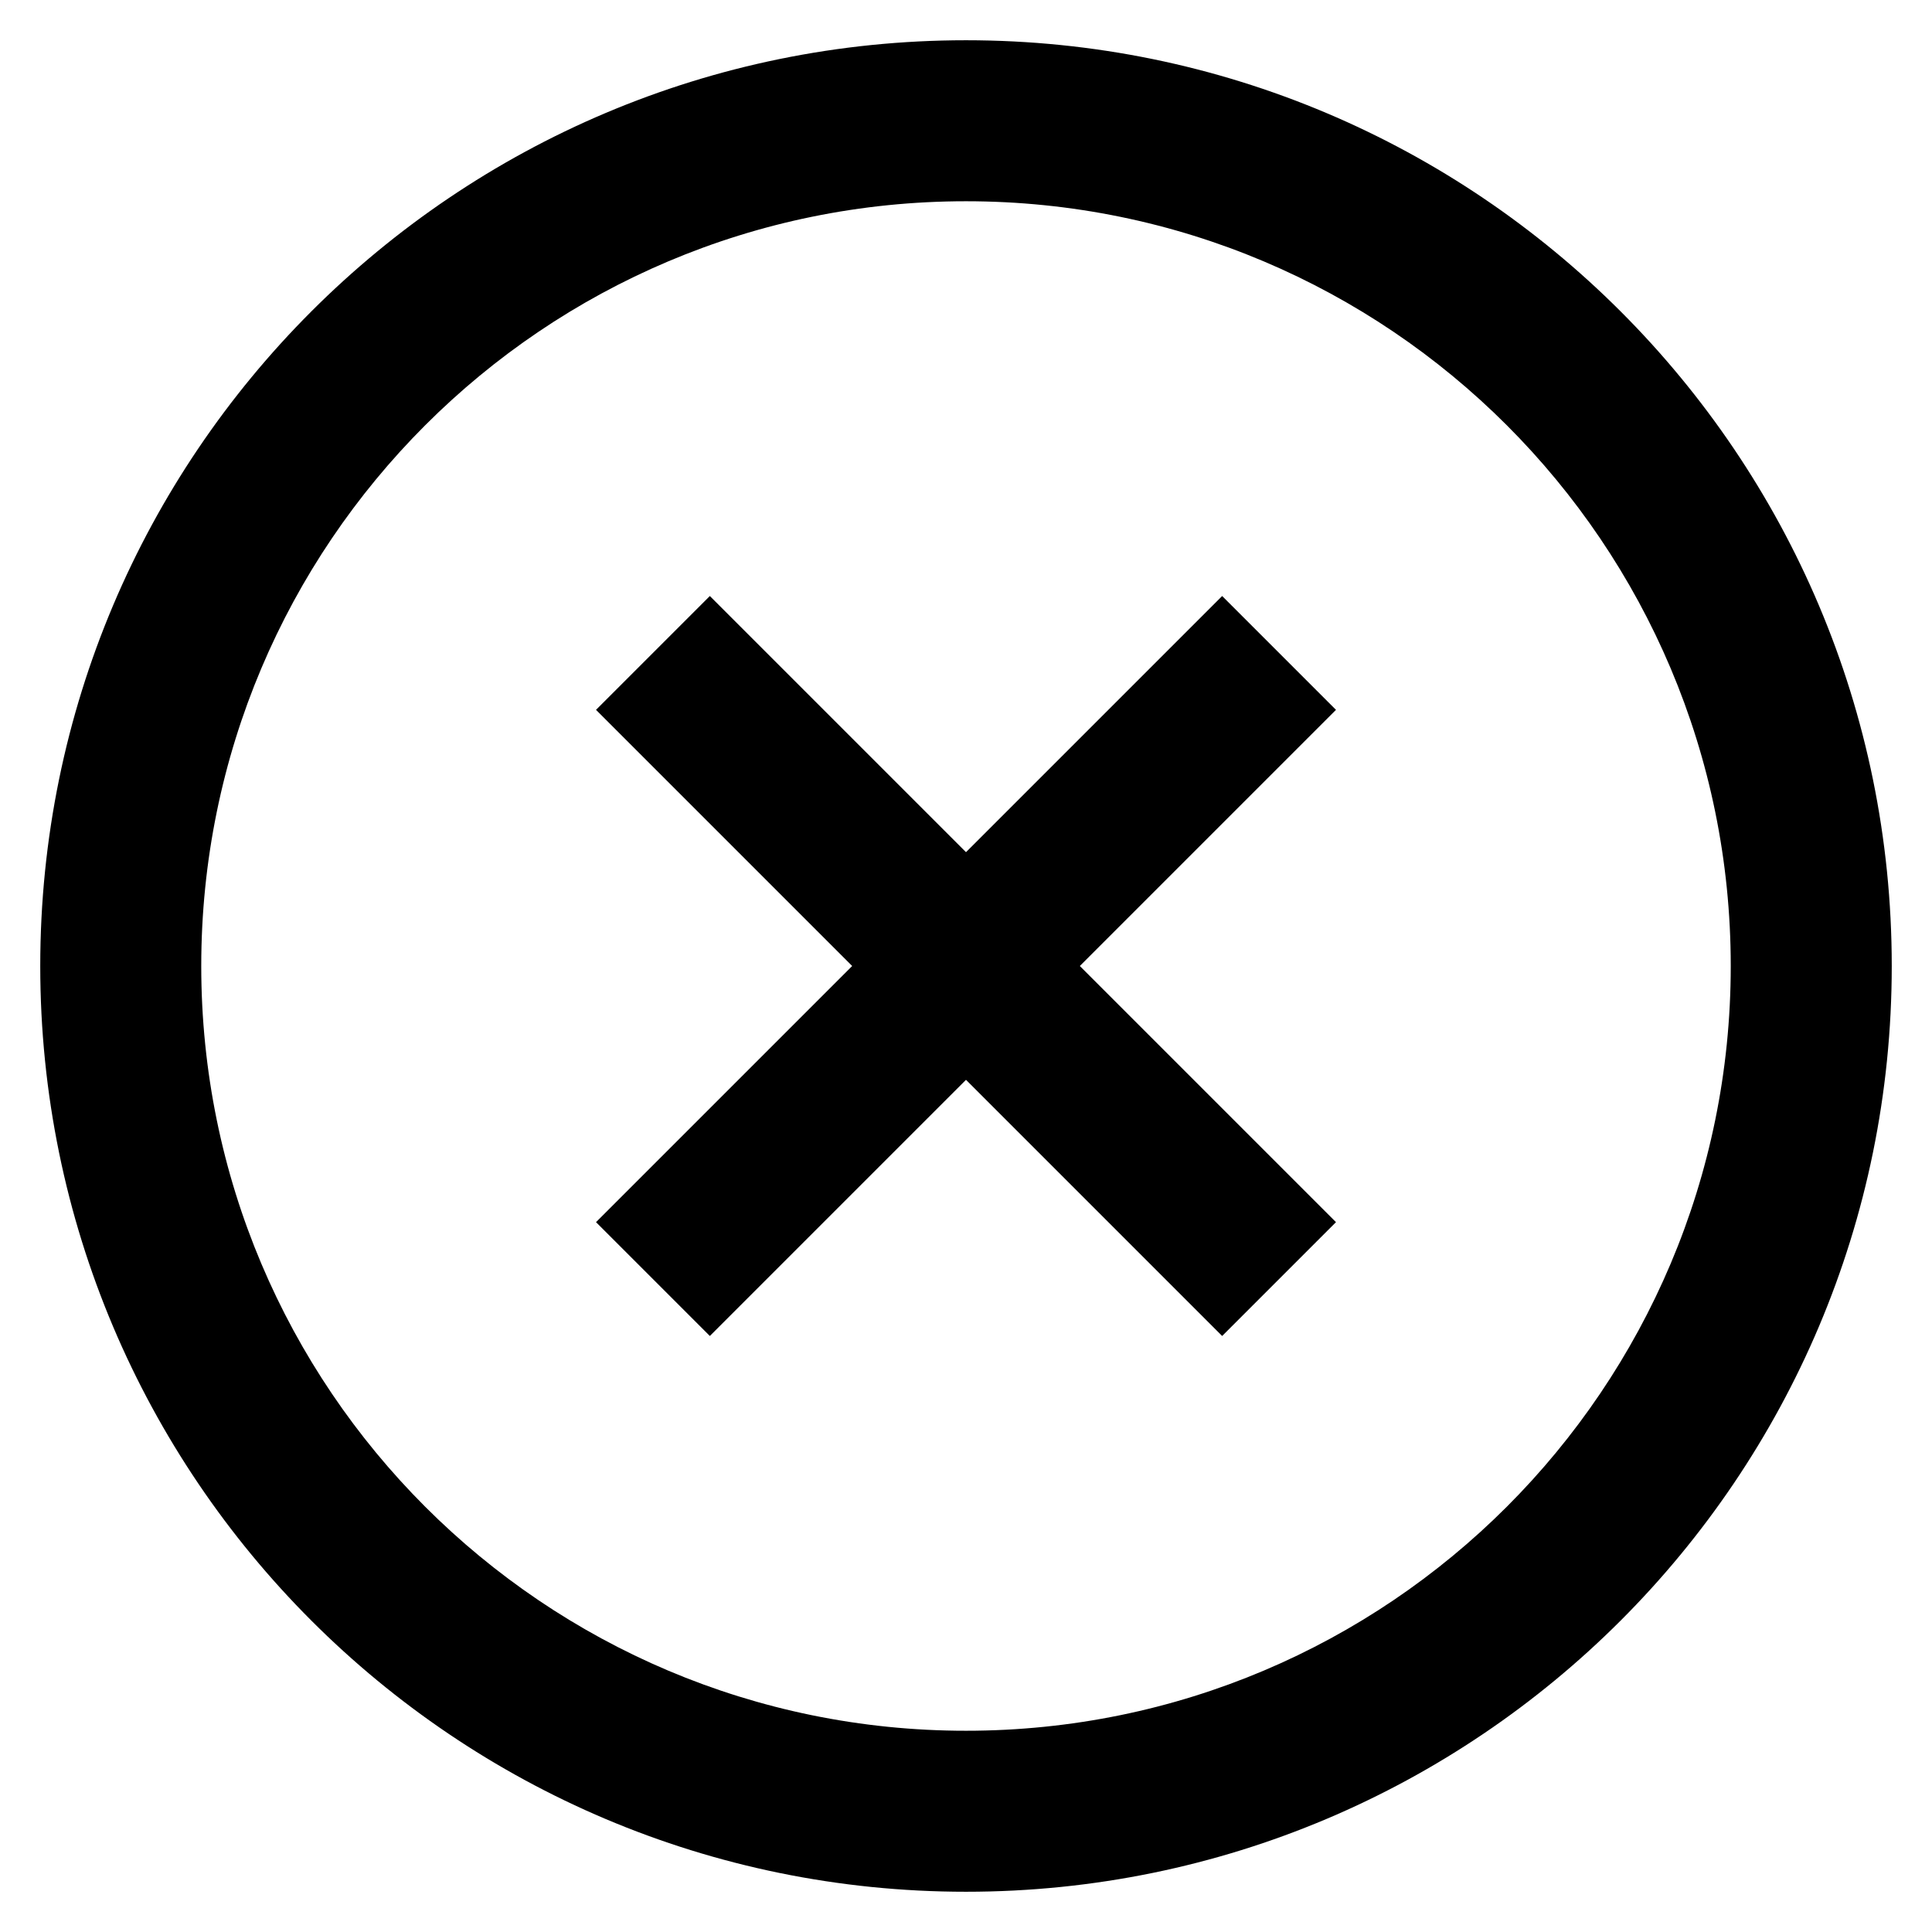 <?xml version="1.0" standalone="no"?><!DOCTYPE svg PUBLIC "-//W3C//DTD SVG 1.1//EN" "http://www.w3.org/Graphics/SVG/1.1/DTD/svg11.dtd"><svg class="icon" width="200px" height="200.00px" viewBox="0 0 1024 1024" version="1.1" xmlns="http://www.w3.org/2000/svg"><path fill="#000000" d="M572.331 512l135.765 135.765-60.331 60.331L512 572.331l-135.765 135.765-60.331-60.331L451.669 512l-135.765-135.765 60.331-60.331L512 451.669l135.765-135.765 60.331 60.331L572.331 512zM21.333 512C21.333 241.003 240.981 21.333 512 21.333c270.997 0 490.667 219.648 490.667 490.667 0 270.997-219.648 490.667-490.667 490.667C241.003 1002.667 21.333 783.019 21.333 512z m85.333 0c0 223.893 181.461 405.333 405.333 405.333 223.893 0 405.333-181.461 405.333-405.333 0-223.893-181.461-405.333-405.333-405.333C288.107 106.667 106.667 288.128 106.667 512z" /></svg>